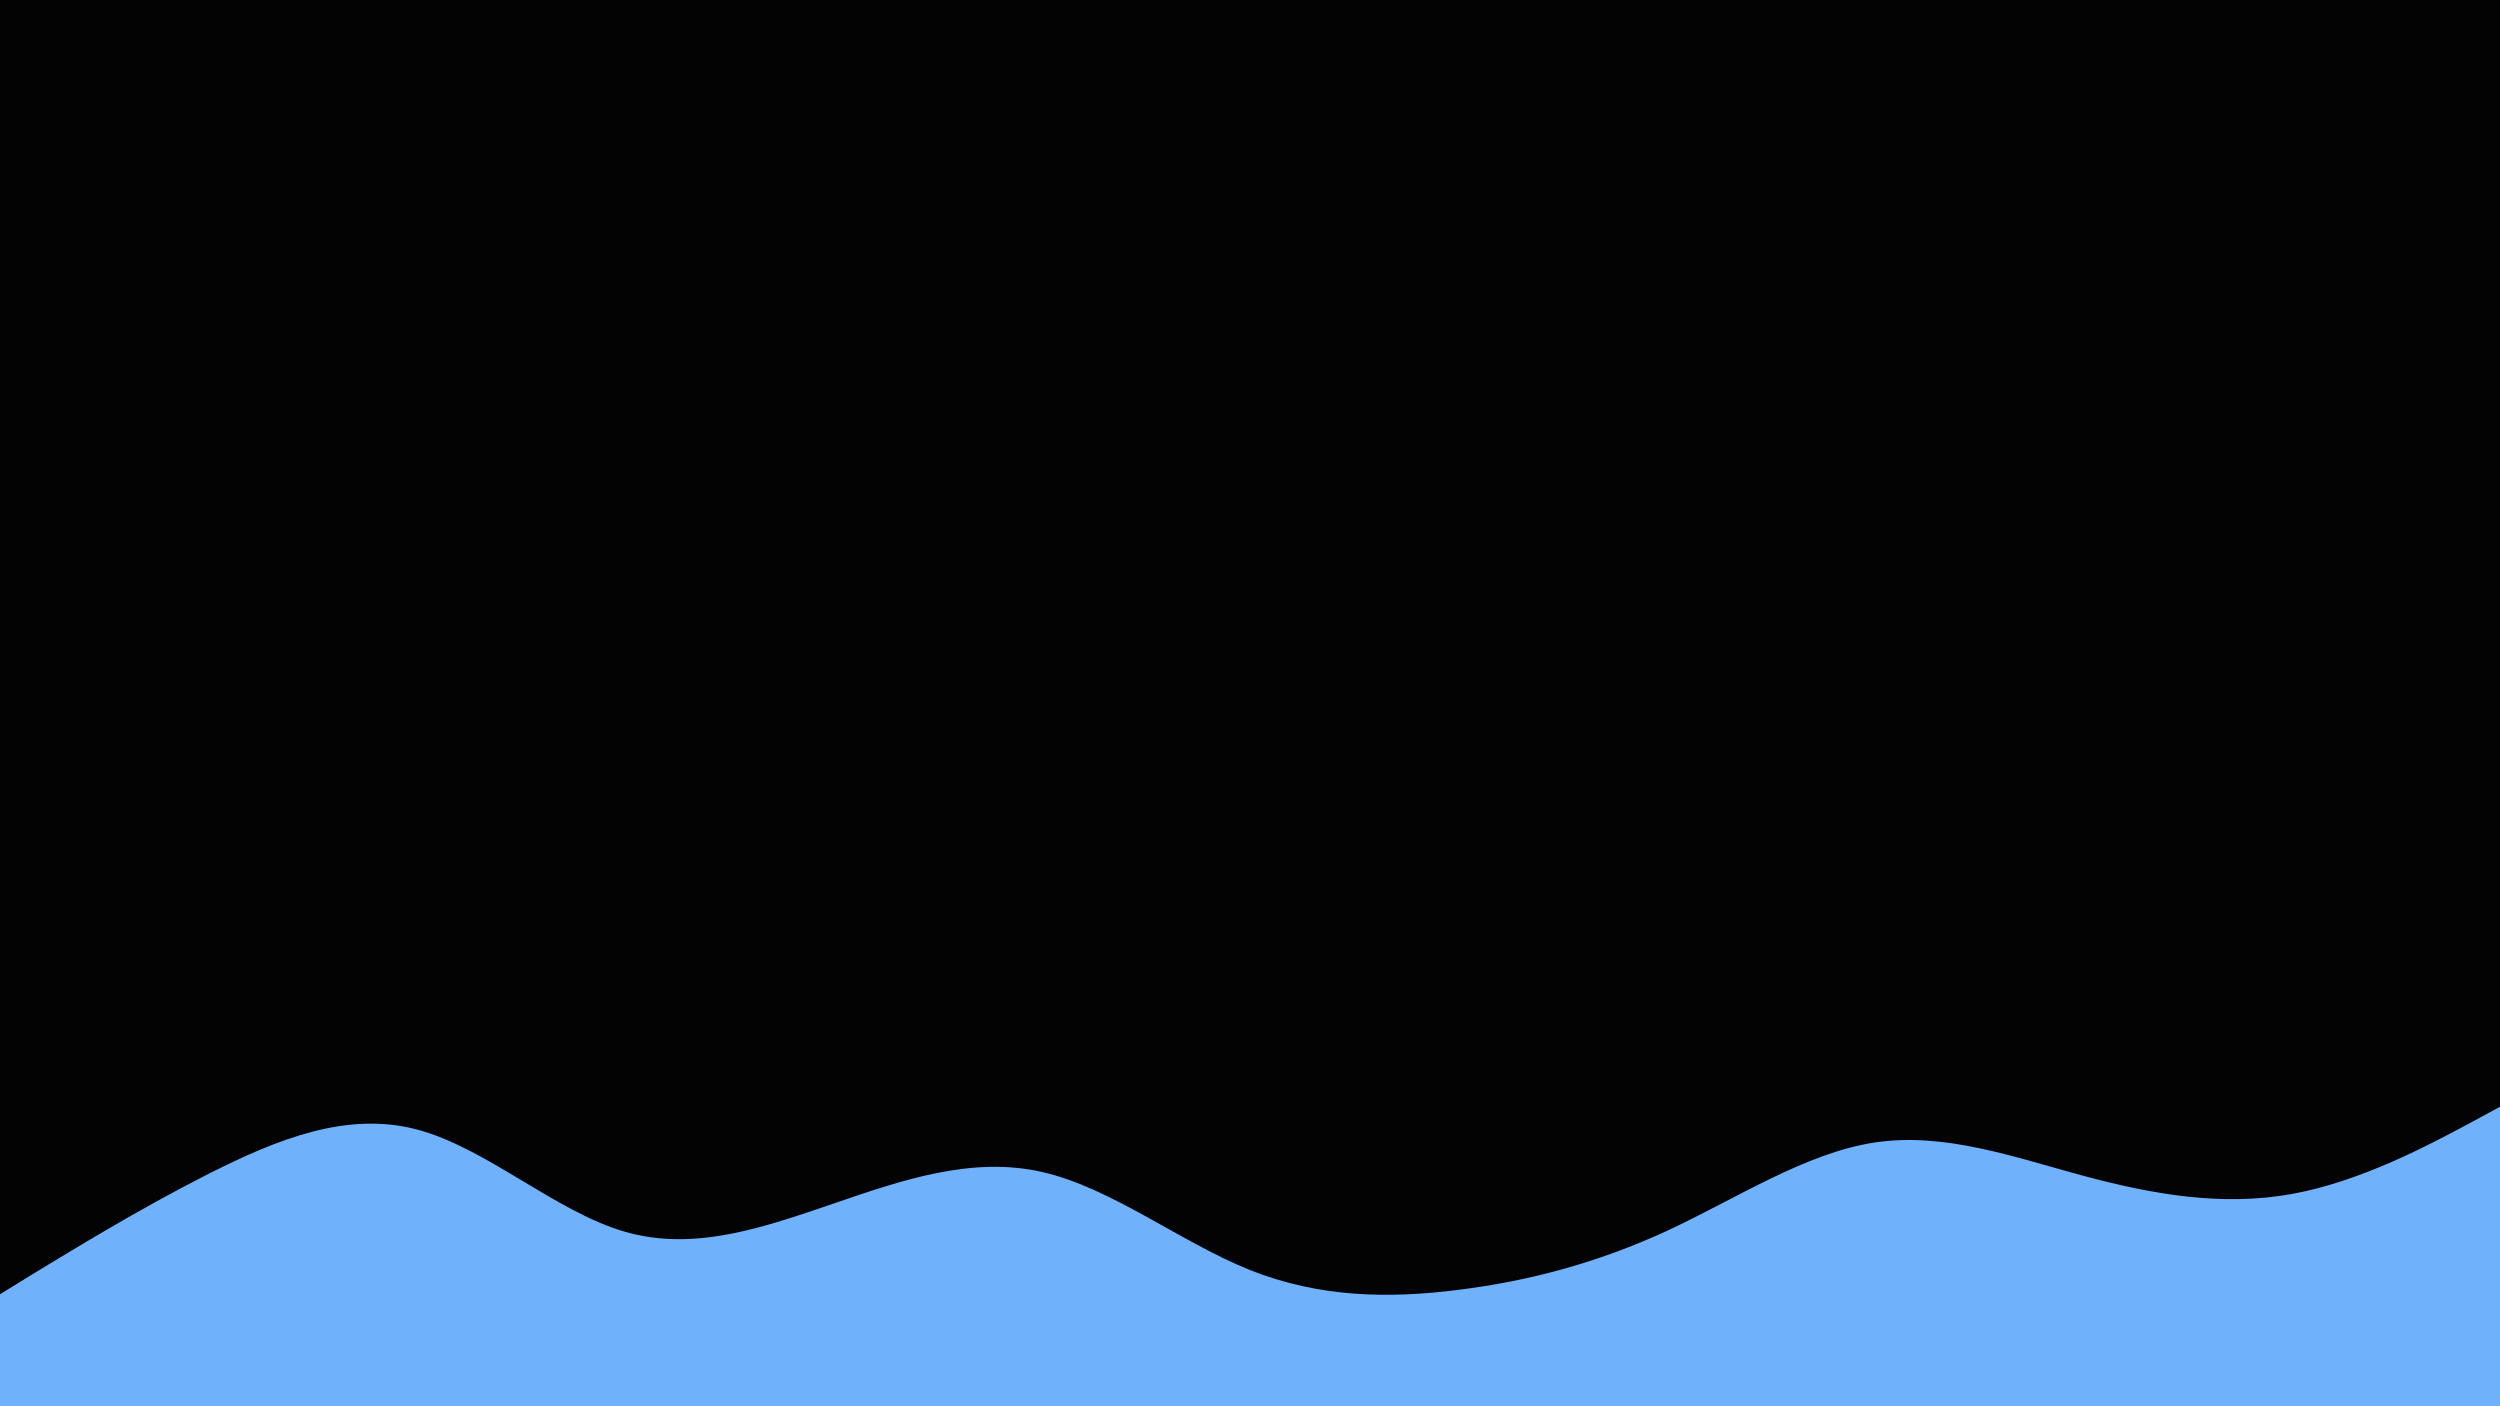<svg id="visual" viewBox="0 0 960 540" width="960" height="540" xmlns="http://www.w3.org/2000/svg" xmlns:xlink="http://www.w3.org/1999/xlink" version="1.1"><rect x="0" y="0" width="960" height="540" fill="#030303"></rect><path d="M0 497L13.3 488.8C26.7 480.7 53.3 464.3 80 450.8C106.7 437.3 133.3 426.7 160 433.7C186.7 440.7 213.3 465.3 240 473C266.7 480.7 293.3 471.3 320 462.2C346.7 453 373.3 444 400 450C426.7 456 453.3 477 480 487.7C506.7 498.3 533.3 498.7 560 495.3C586.7 492 613.3 485 640 472.7C666.7 460.3 693.3 442.7 720 438.7C746.7 434.7 773.3 444.3 800 451.5C826.7 458.7 853.3 463.3 880 458.5C906.7 453.7 933.3 439.3 946.7 432.2L960 425L960 541L946.7 541C933.3 541 906.7 541 880 541C853.3 541 826.7 541 800 541C773.3 541 746.7 541 720 541C693.3 541 666.7 541 640 541C613.3 541 586.7 541 560 541C533.3 541 506.7 541 480 541C453.3 541 426.7 541 400 541C373.3 541 346.7 541 320 541C293.3 541 266.7 541 240 541C213.3 541 186.7 541 160 541C133.3 541 106.7 541 80 541C53.3 541 26.7 541 13.3 541L0 541Z" fill="#70b1fc" stroke-linecap="round" stroke-linejoin="miter"></path></svg>